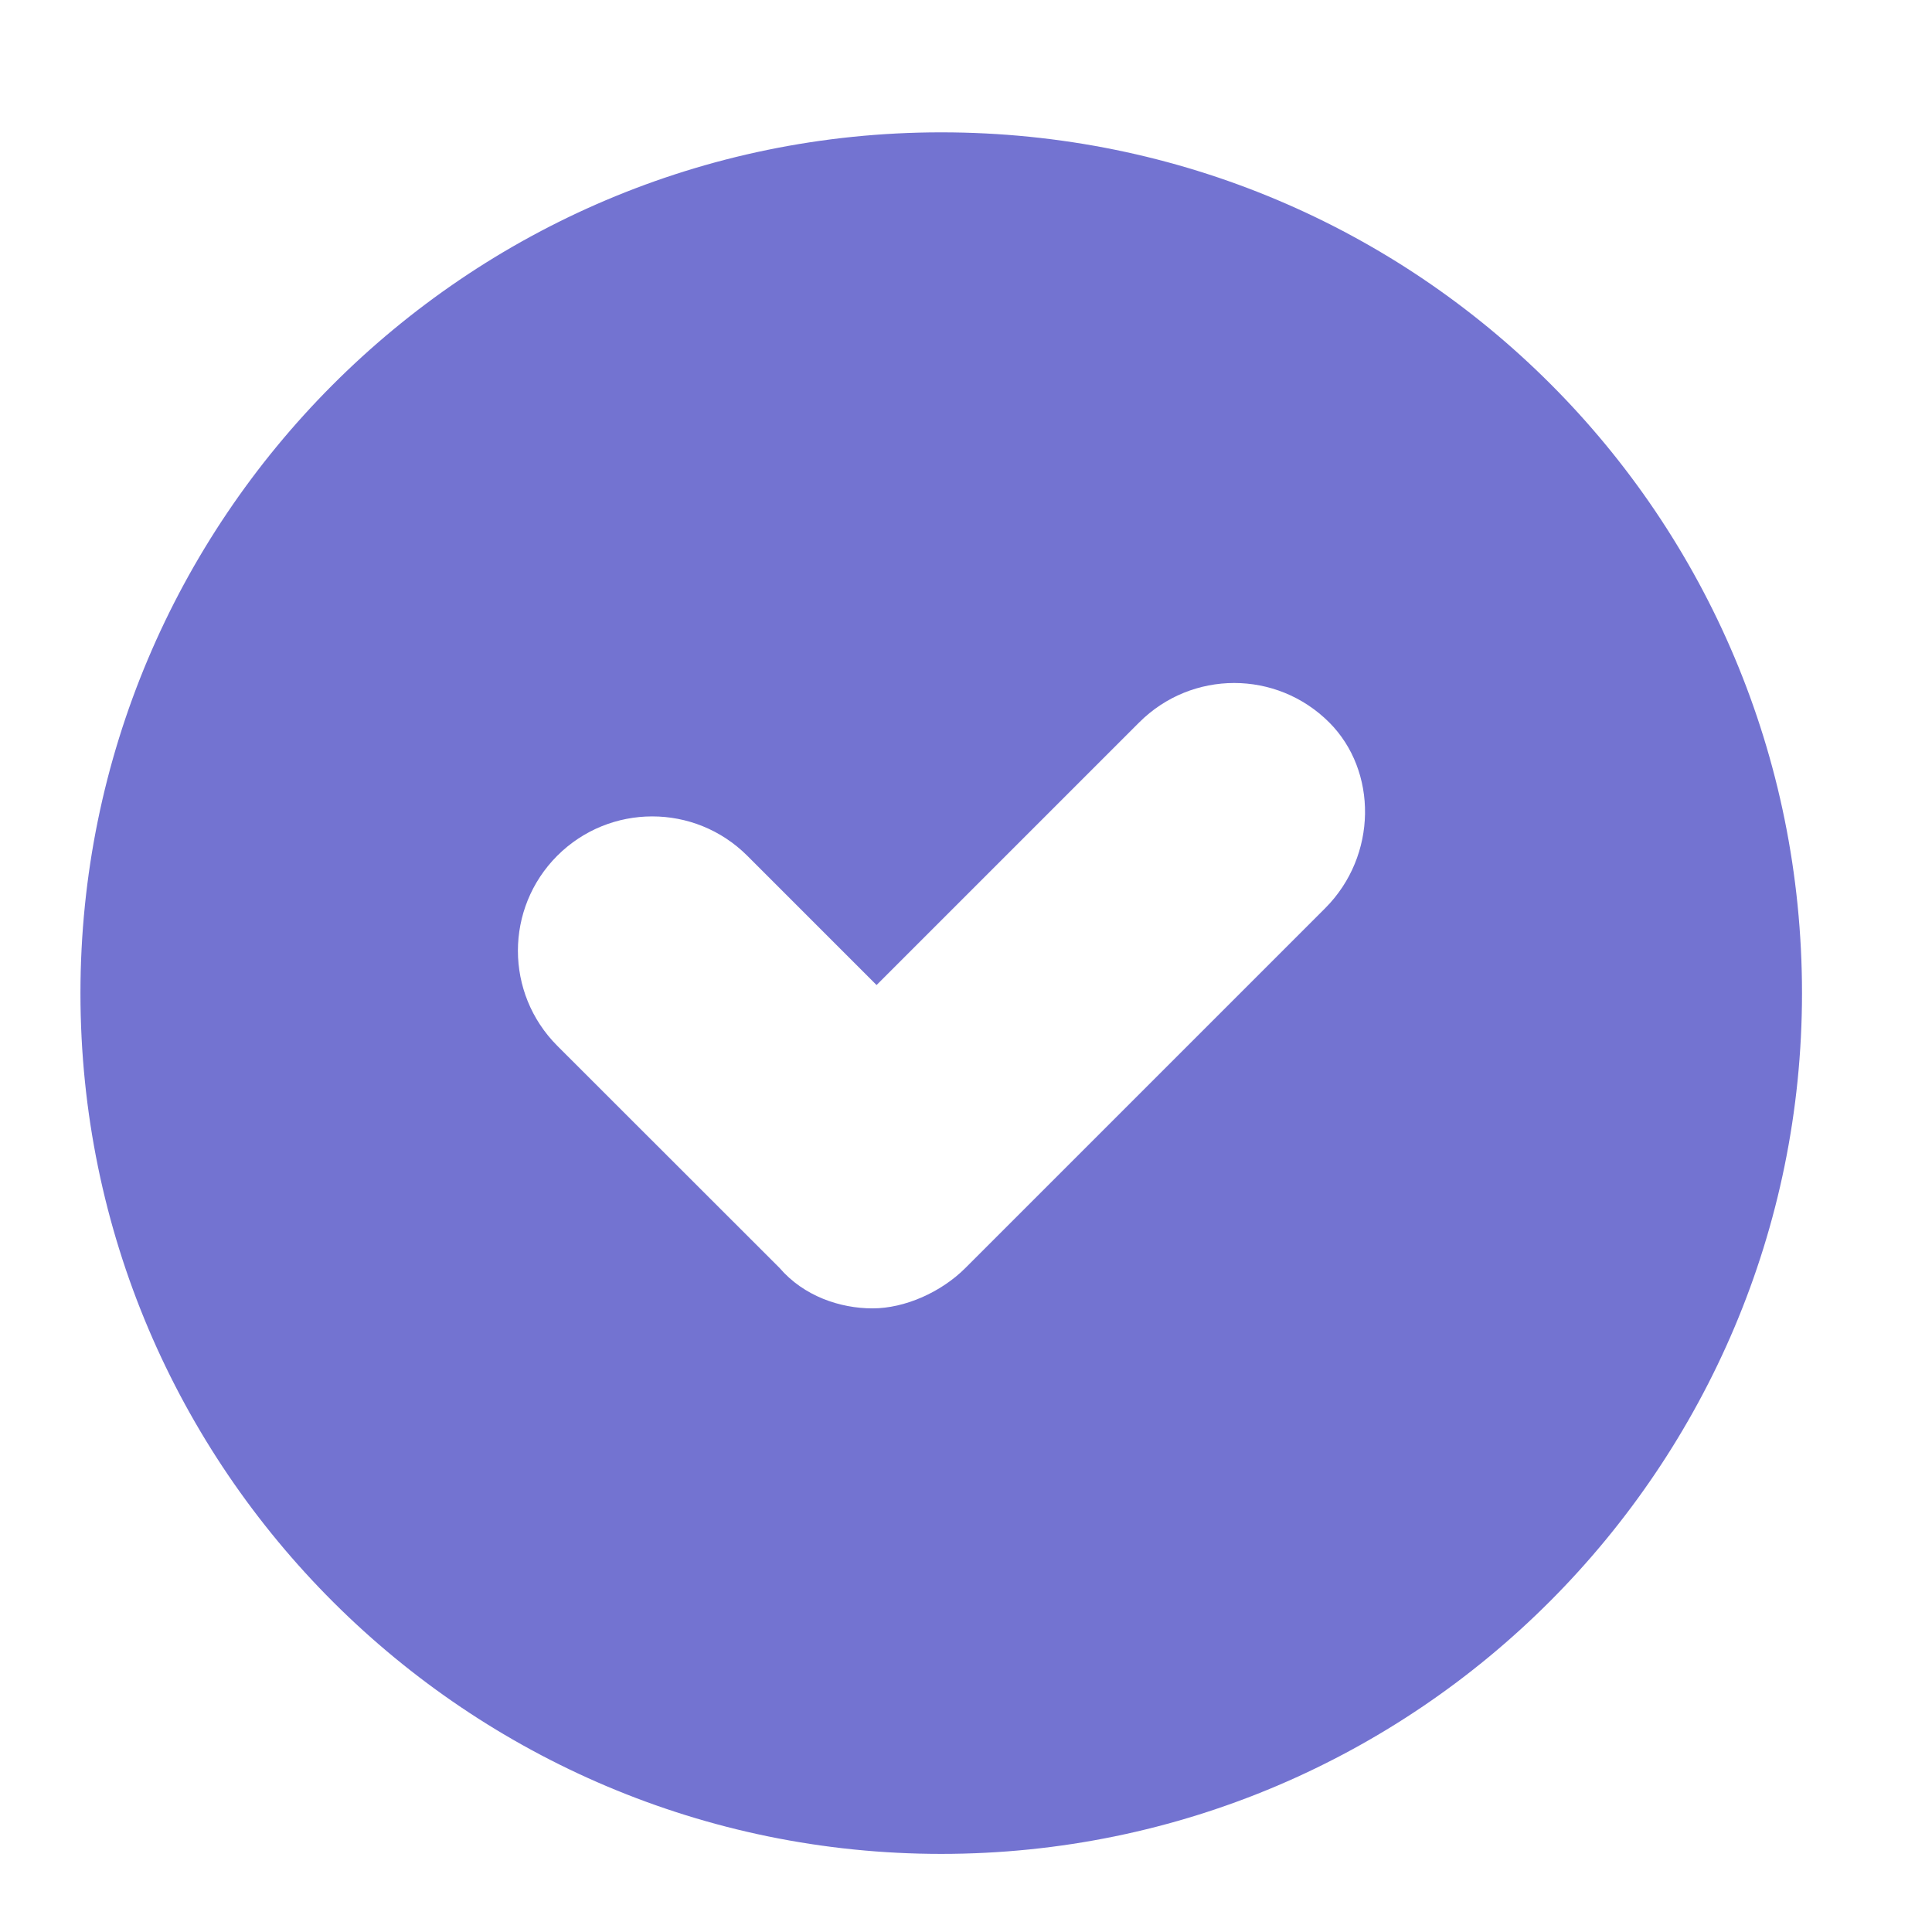 <svg width="14" height="14" viewBox="0 0 14 14" fill="none" xmlns="http://www.w3.org/2000/svg">
<path opacity="0.6" d="M6.82 0.959C3.365 0.959 0.583 3.771 0.583 7.197C0.583 10.652 3.394 13.434 6.82 13.434C10.276 13.434 13.058 10.623 13.058 7.197C13.058 3.741 10.276 0.959 6.82 0.959ZM9.602 6.582L6.996 9.188C6.82 9.364 6.557 9.481 6.323 9.481C6.088 9.481 5.825 9.393 5.649 9.188L4.038 7.578C3.658 7.197 3.658 6.582 4.038 6.201C4.419 5.821 5.034 5.821 5.415 6.201L6.352 7.138L8.255 5.235C8.636 4.854 9.251 4.854 9.632 5.235C9.983 5.586 9.983 6.201 9.602 6.582Z" fill="#1616B3"/>
</svg>
